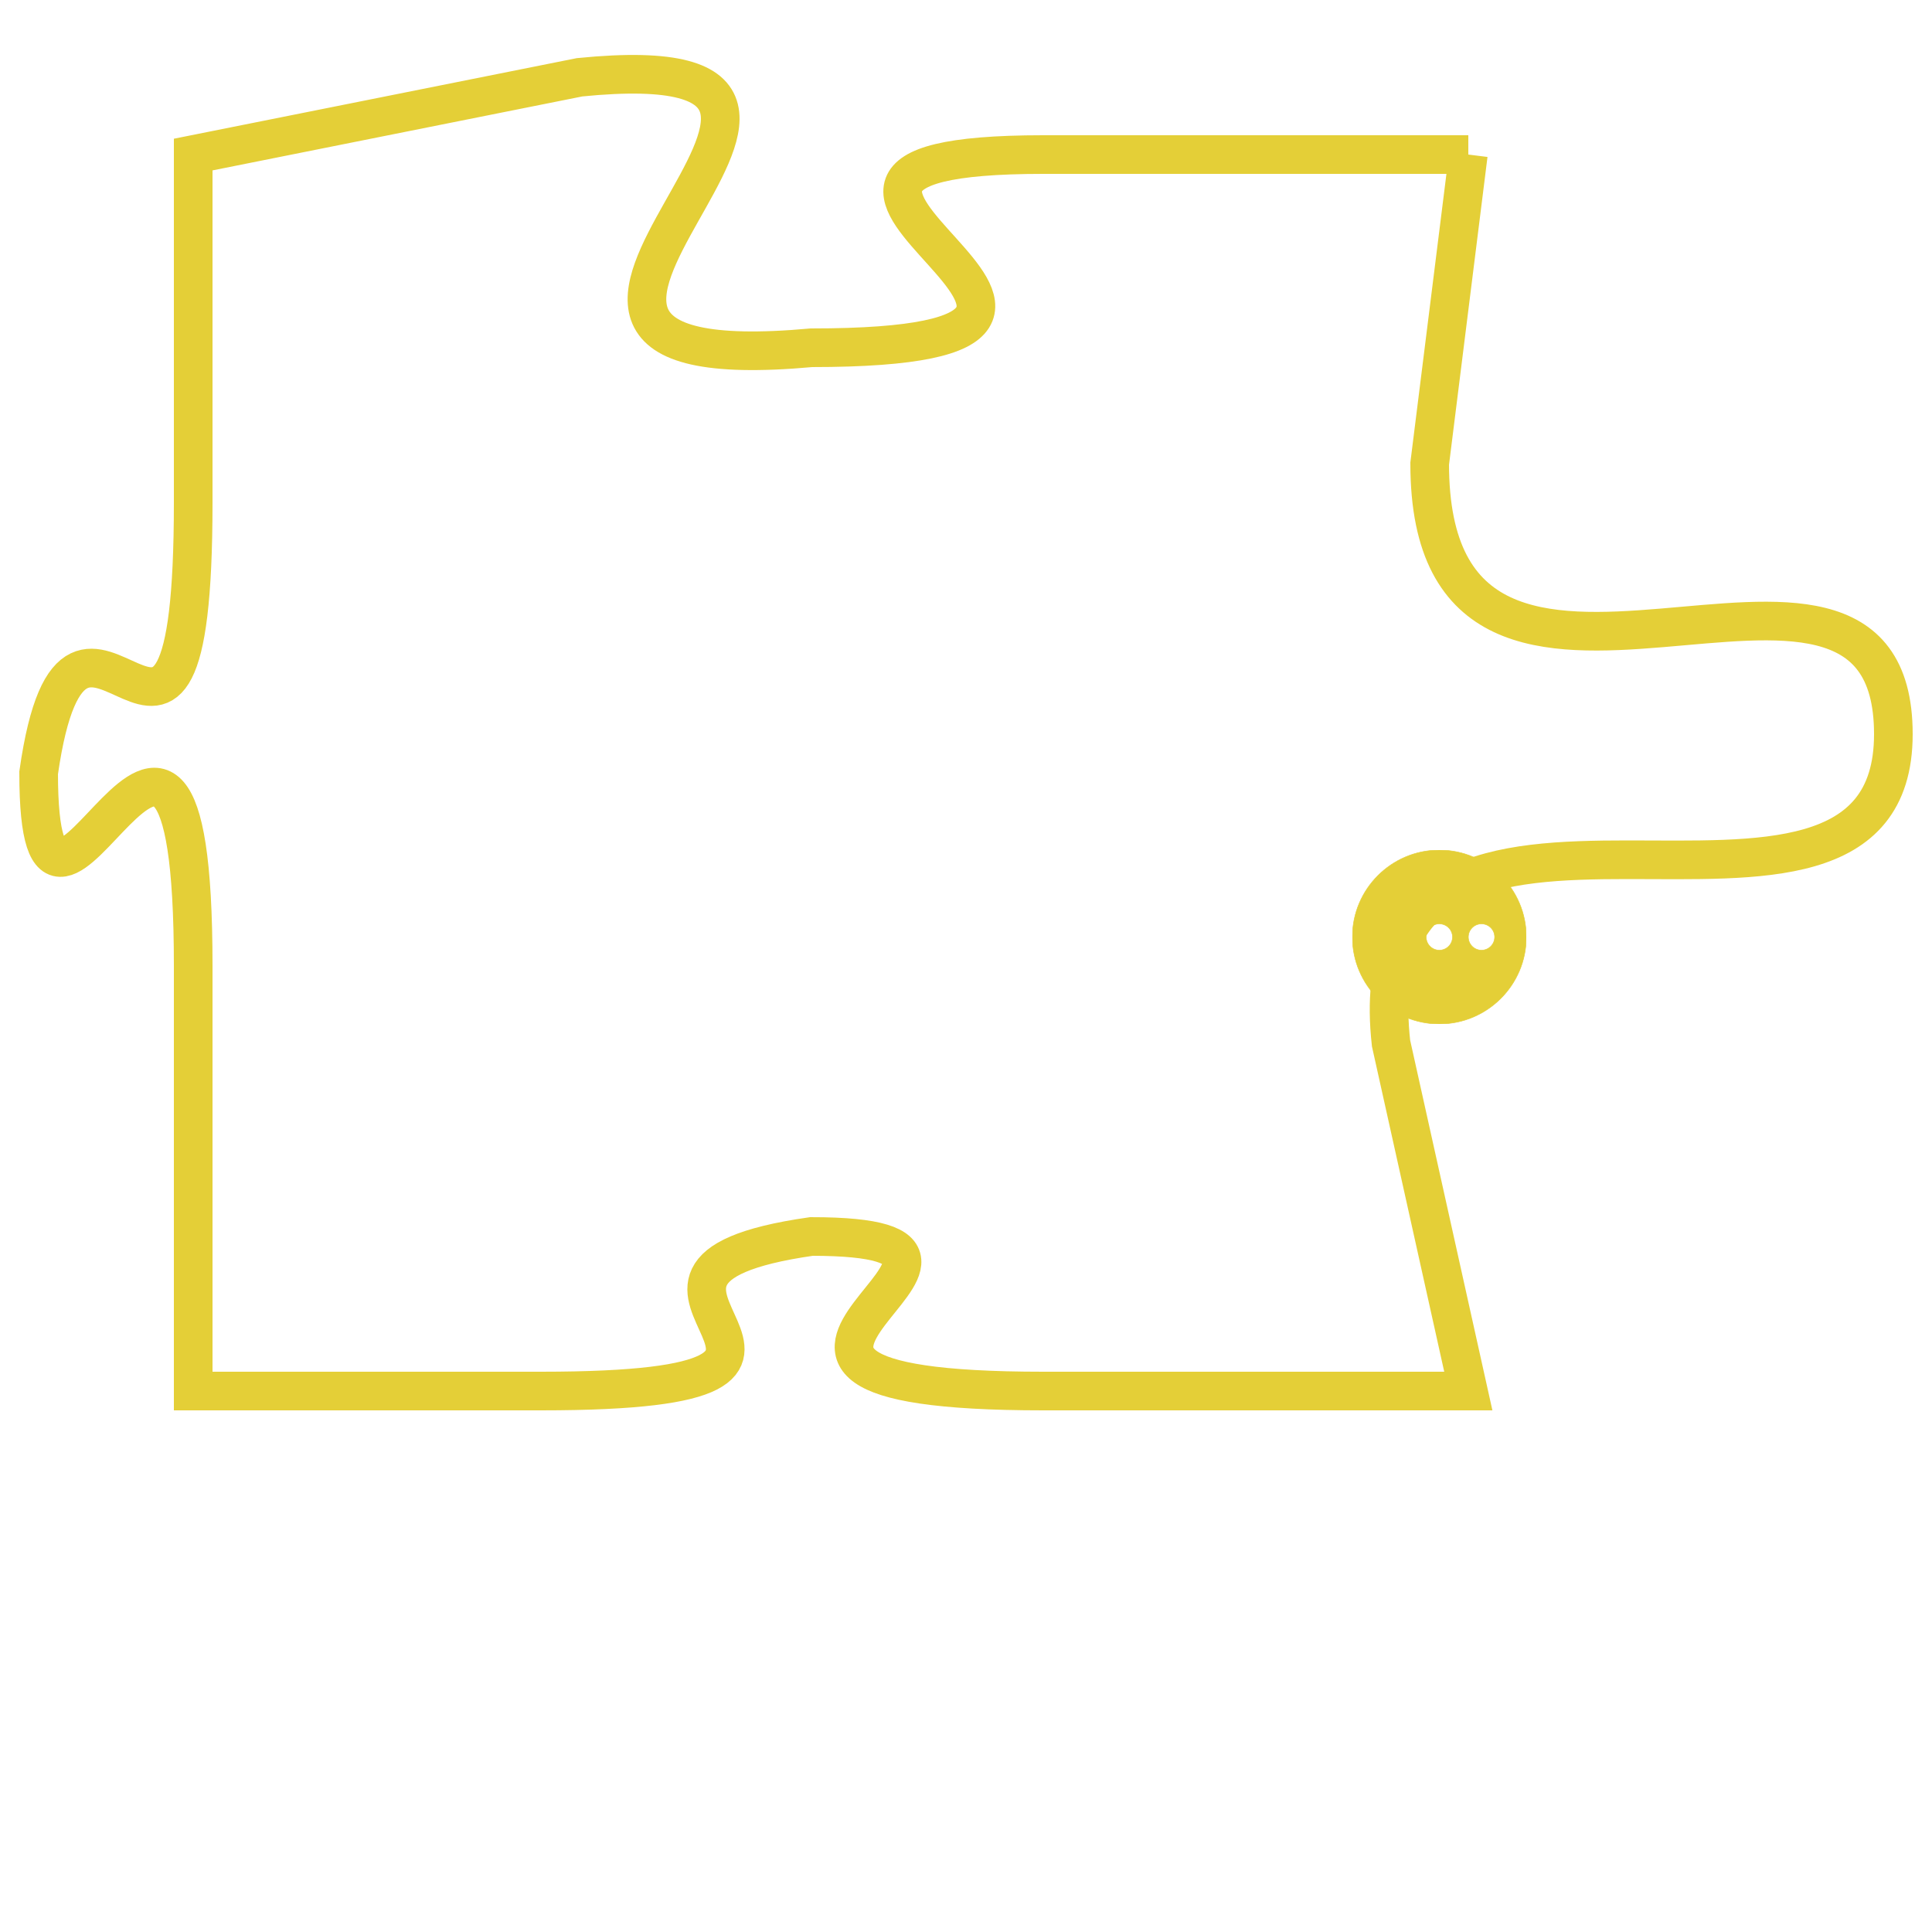 <svg version="1.1" xmlns="http://www.w3.org/2000/svg" xmlns:xlink="http://www.w3.org/1999/xlink" fill="transparent" x="0" y="0" width="350" height="350" preserveAspectRatio="xMinYMin slice"><style type="text/css">.links{fill:transparent;stroke: #E4CF37;}.links:hover{fill:#63D272; opacity:0.4;}</style><defs><g id="allt"><path id="t7953" d="M792,1952 L781,1952 C771,1952 786,1957 775,1957 C764,1958 779,1949 769,1950 L759,1952 759,1952 L759,1961 C759,1971 756,1961 755,1968 C755,1975 759,1962 759,1973 L759,1984 759,1984 L768,1984 C778,1984 768,1981 775,1980 C782,1980 770,1984 781,1984 L792,1984 792,1984 L790,1975 C789,1966 803,1974 803,1967 C803,1960 791,1969 791,1960 L792,1952"/></g><clipPath id="c" clipRule="evenodd" fill="transparent"><use href="#t7953"/></clipPath></defs><svg viewBox="754 1948 50 37" preserveAspectRatio="xMinYMin meet"><svg width="4380" height="2430"><g><image crossorigin="anonymous" x="0" y="0" href="https://nftpuzzle.license-token.com/assets/completepuzzle.svg" width="100%" height="100%" /><g class="links"><use href="#t7953"/></g></g></svg><svg x="789" y="1970" height="9%" width="9%" viewBox="0 0 330 330"><g><a xlink:href="https://nftpuzzle.license-token.com/" class="links"><title>See the most innovative NFT based token software licensing project</title><path fill="#E4CF37" id="more" d="M165,0C74.019,0,0,74.019,0,165s74.019,165,165,165s165-74.019,165-165S255.981,0,165,0z M85,190 c-13.785,0-25-11.215-25-25s11.215-25,25-25s25,11.215,25,25S98.785,190,85,190z M165,190c-13.785,0-25-11.215-25-25 s11.215-25,25-25s25,11.215,25,25S178.785,190,165,190z M245,190c-13.785,0-25-11.215-25-25s11.215-25,25-25 c13.785,0,25,11.215,25,25S258.785,190,245,190z"></path></a></g></svg></svg></svg>